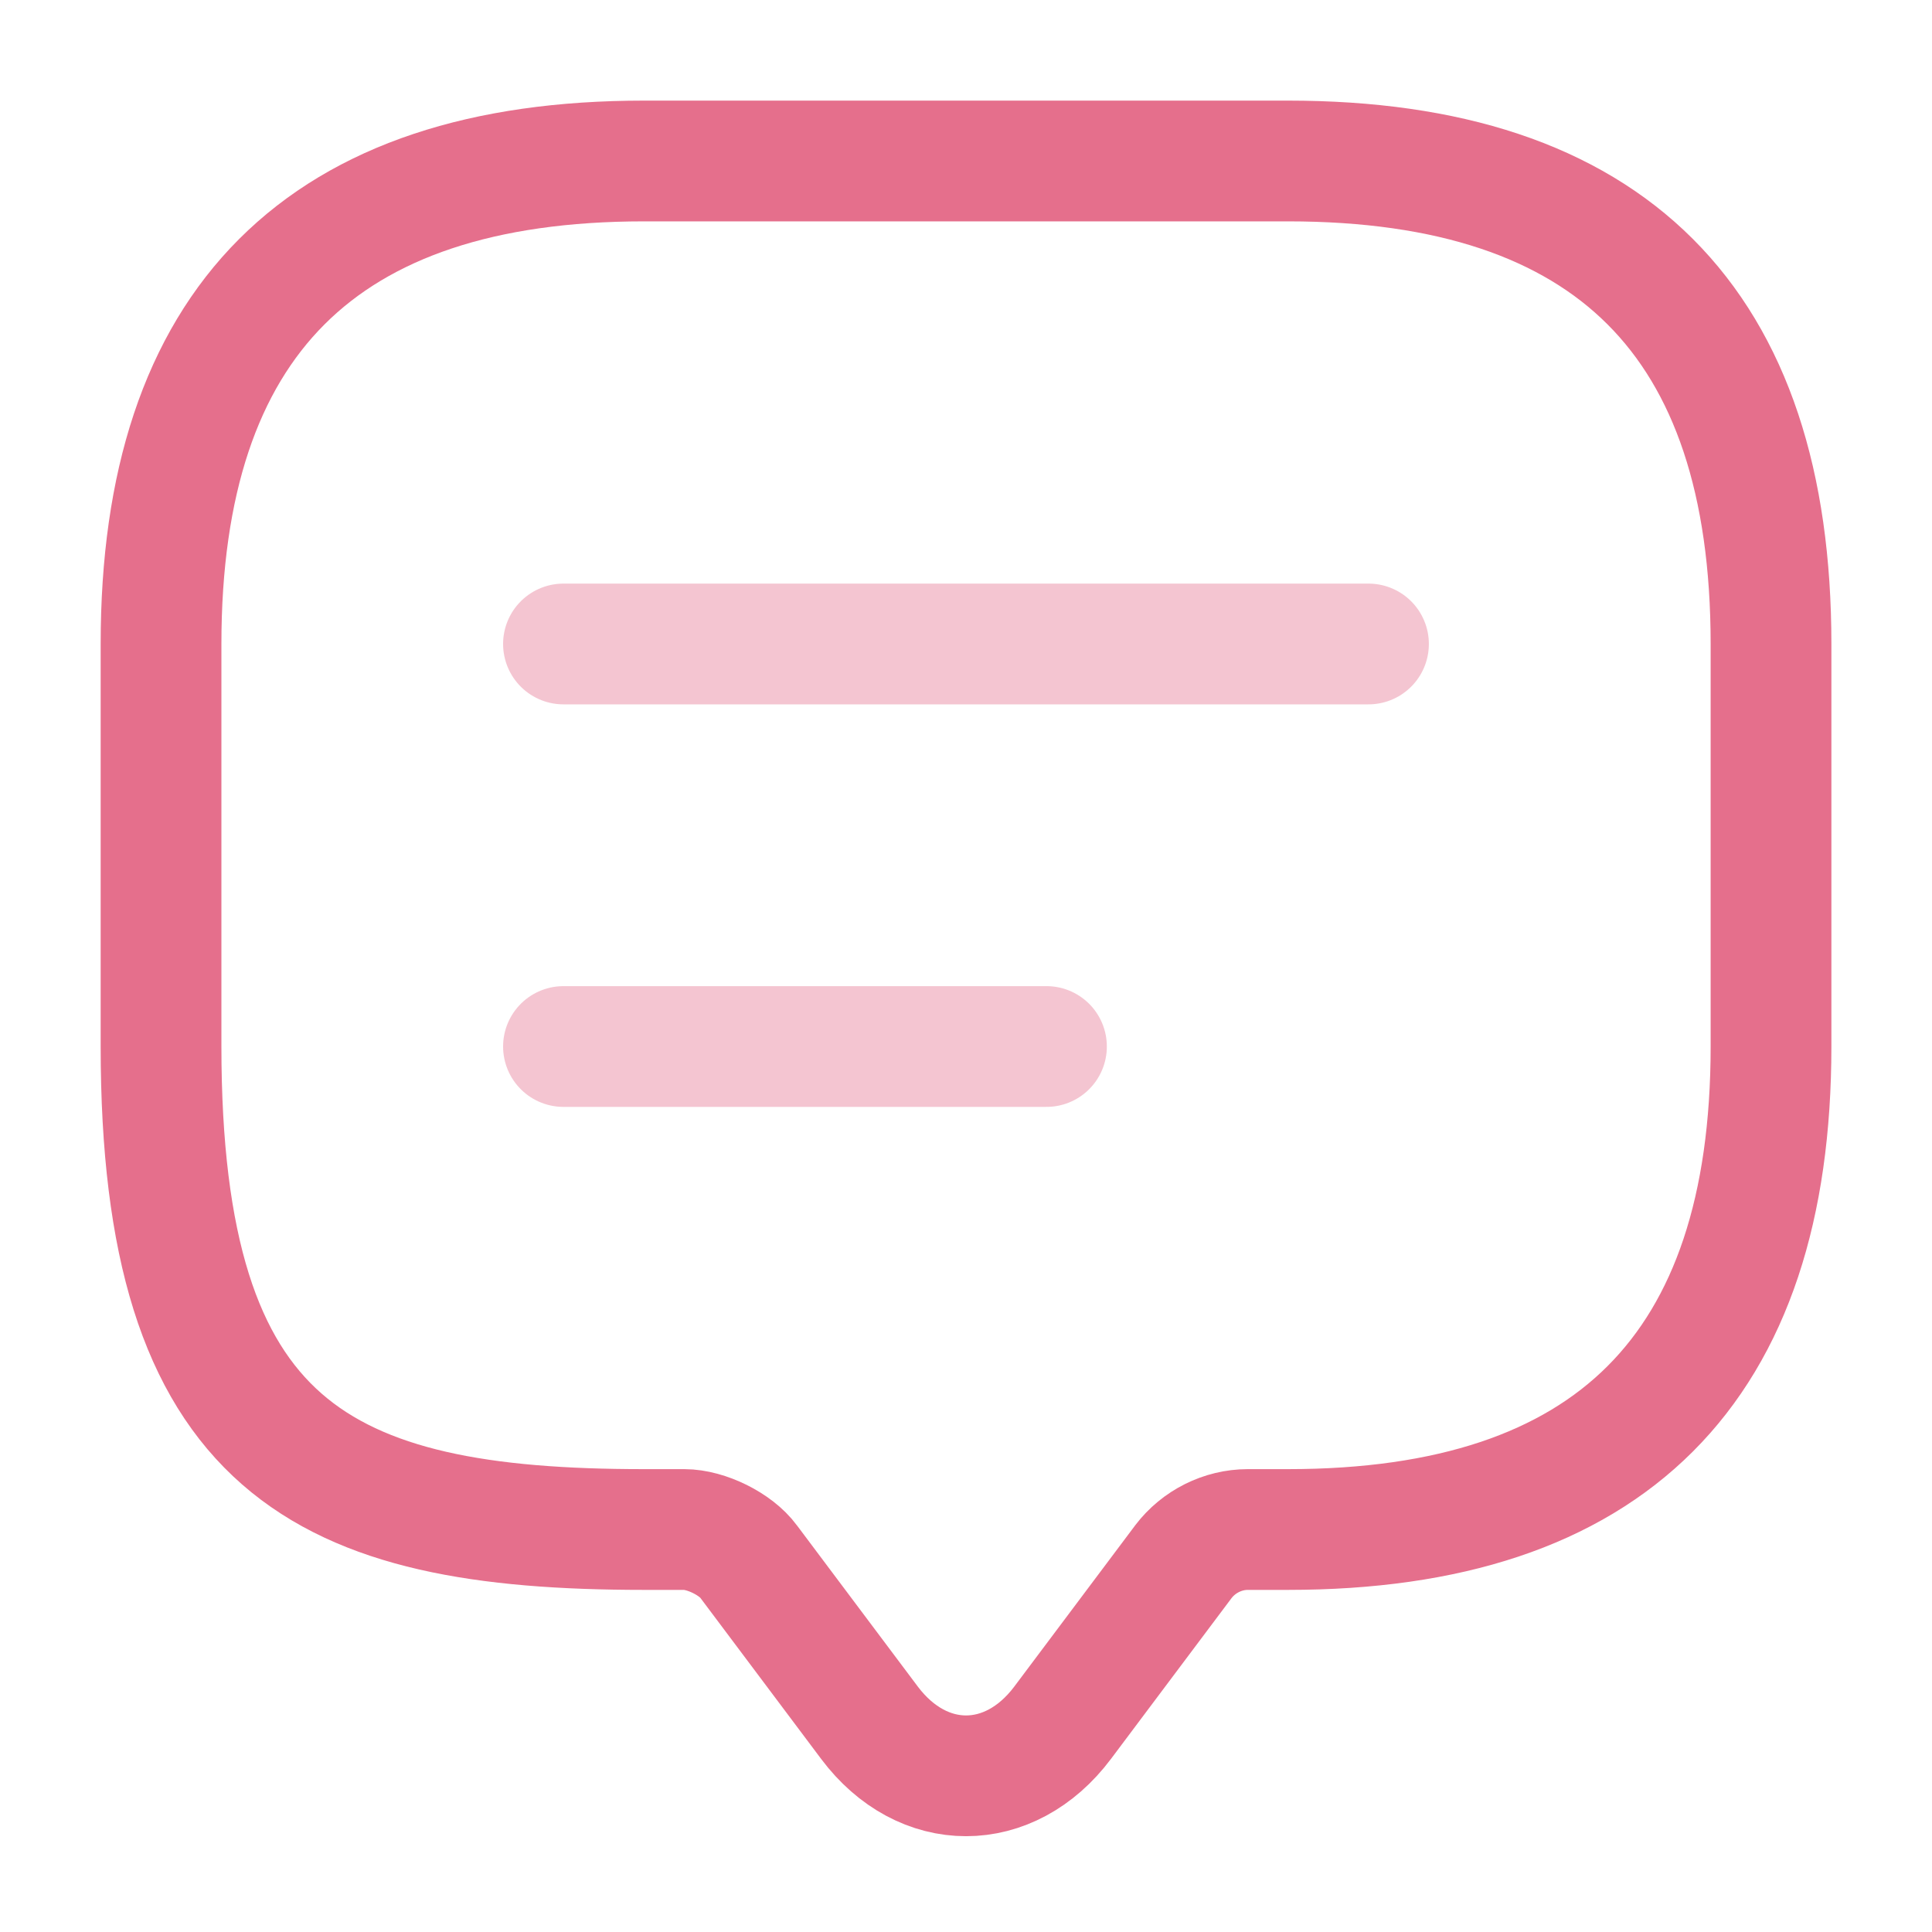 <svg width="40" height="40" viewBox="0 0 40 40" fill="none" xmlns="http://www.w3.org/2000/svg">
<path d="M14.167 31.667H13.334C6.667 31.667 3.334 30 3.334 21.667V13.333C3.334 6.667 6.667 3.333 13.334 3.333H26.667C33.334 3.333 36.667 6.667 36.667 13.333V21.667C36.667 28.333 33.334 31.667 26.667 31.667H25.834C25.317 31.667 24.817 31.917 24.501 32.333L22.001 35.667C20.901 37.133 19.101 37.133 18.001 35.667L15.501 32.333C15.234 31.967 14.617 31.667 14.167 31.667Z" stroke="#E56F8C" stroke-width="2.5" stroke-miterlimit="10" stroke-linecap="round" stroke-linejoin="round"/>
<path opacity="0.4" d="M11.666 13.333H28.333" stroke="#E56F8C" stroke-width="2.5" stroke-linecap="round" stroke-linejoin="round"/>
<path opacity="0.4" d="M11.666 21.667H21.666" stroke="#E56F8C" stroke-width="2.5" stroke-linecap="round" stroke-linejoin="round"/>
</svg>
